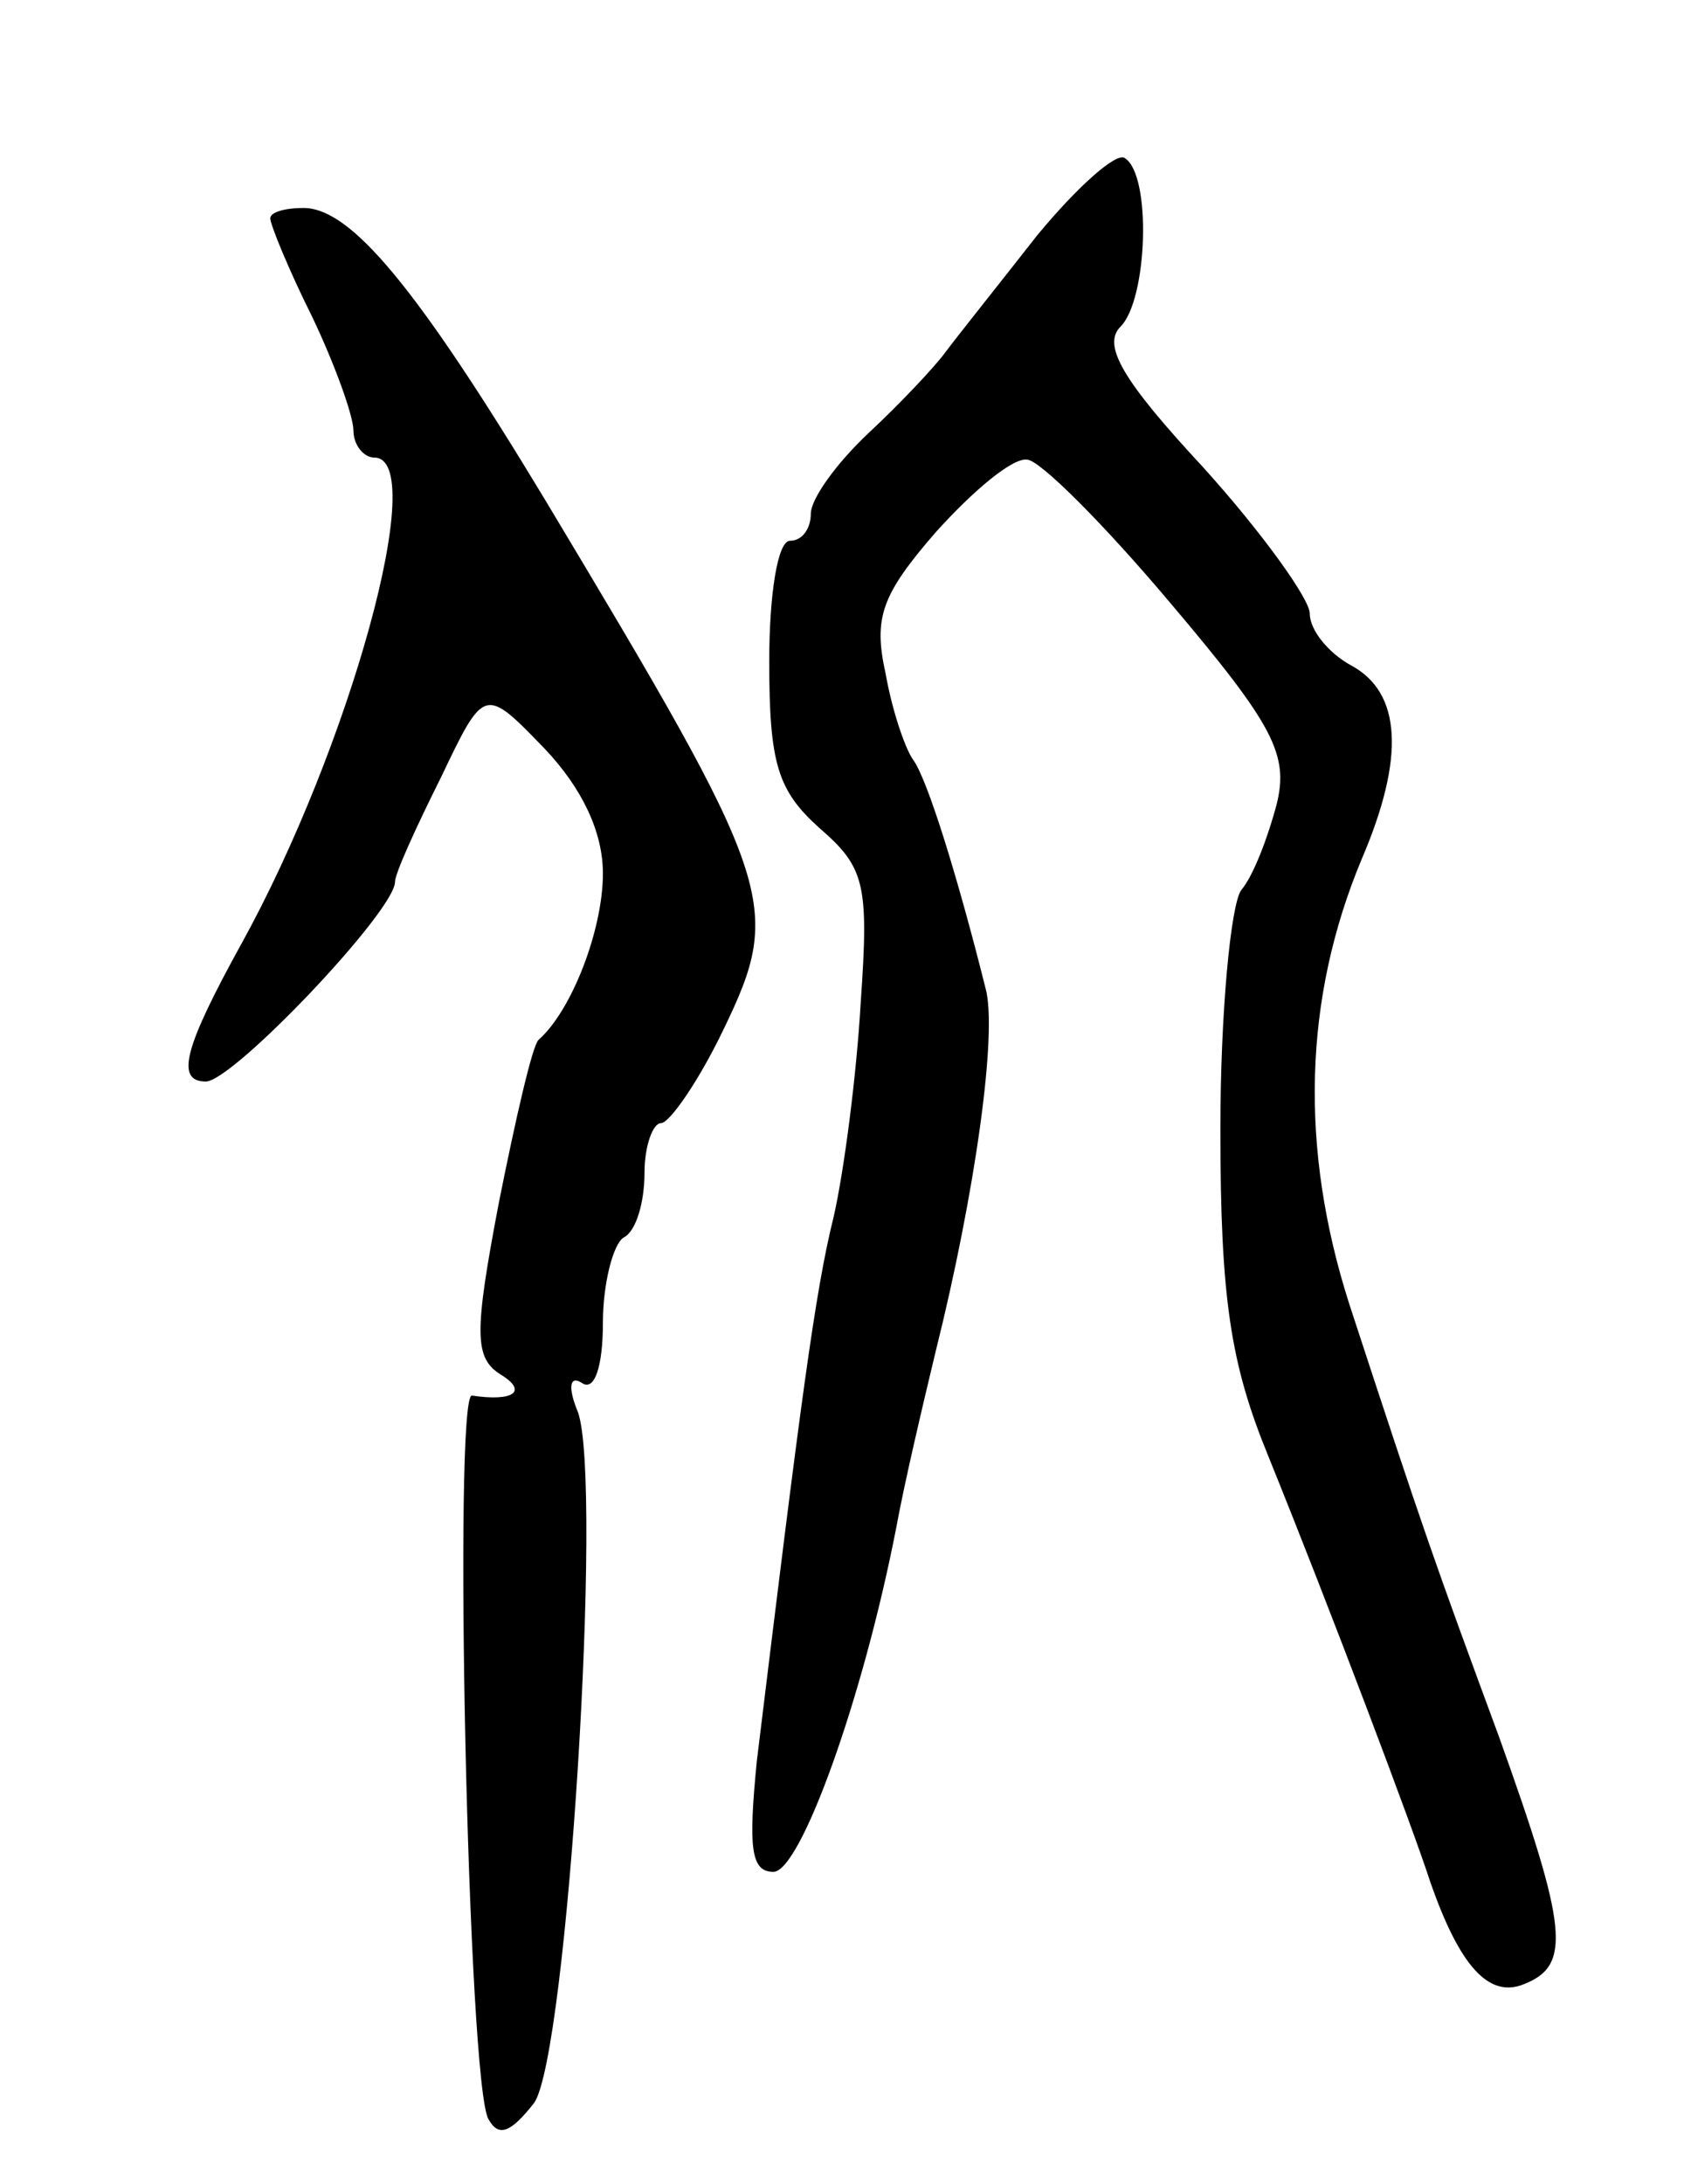 <svg version="1.0" xmlns="http://www.w3.org/2000/svg"
 width="81pt" height="105pt" viewBox="0 0 81 105"
 preserveAspectRatio="xMidYMid meet">
<g transform="translate(0,105) scale(0.1,-0.1)"
fill="#000000" stroke="none">
<path d="M499 937 c-18 -23 -38 -48 -44 -56 -5 -7 -22 -25 -37 -39 -16 -15
-28 -32 -28 -39 0 -7 -4 -13 -10 -13 -6 0 -10 -26 -10 -58 0 -49 4 -62 24 -80
22 -19 24 -27 20 -84 -2 -35 -8 -81 -13 -103 -9 -36 -16 -90 -37 -262 -4 -41
-3 -53 8 -53 13 0 43 83 59 165 4 22 13 60 19 85 19 76 30 154 24 175 -13 52
-28 101 -35 110 -4 6 -10 24 -13 41 -6 27 -2 38 24 68 18 20 37 36 44 35 6 0
37 -31 69 -69 50 -59 57 -73 51 -97 -4 -15 -11 -34 -17 -41 -5 -7 -10 -59 -10
-115 0 -82 5 -113 23 -157 30 -74 70 -180 78 -205 14 -40 28 -56 45 -49 23 9
21 27 -12 119 -31 84 -36 98 -72 208 -24 75 -22 147 6 214 21 49 19 80 -5 93
-11 6 -20 17 -20 25 0 7 -23 39 -51 70 -39 42 -49 59 -40 68 13 13 15 73 2 81
-4 3 -23 -14 -42 -37z"/>
<path d="M130 945 c0 -3 9 -25 20 -47 11 -23 20 -48 20 -55 0 -7 5 -13 10 -13
27 0 -12 -140 -64 -234 -27 -49 -32 -66 -17 -66 13 0 91 82 91 96 0 4 10 26
22 50 21 44 21 44 50 14 18 -19 28 -40 28 -60 0 -27 -15 -66 -31 -80 -3 -3
-11 -38 -19 -78 -12 -63 -12 -75 1 -83 13 -8 6 -13 -14 -10 -9 1 -2 -332 8
-348 5 -9 11 -6 22 8 16 24 33 298 21 332 -5 12 -4 18 2 14 6 -4 10 8 10 29 0
19 5 38 10 41 6 3 10 17 10 31 0 13 4 24 8 24 4 0 18 20 30 45 29 60 25 70
-86 255 -61 101 -93 140 -116 140 -9 0 -16 -2 -16 -5z"/>
</g>
</svg>
